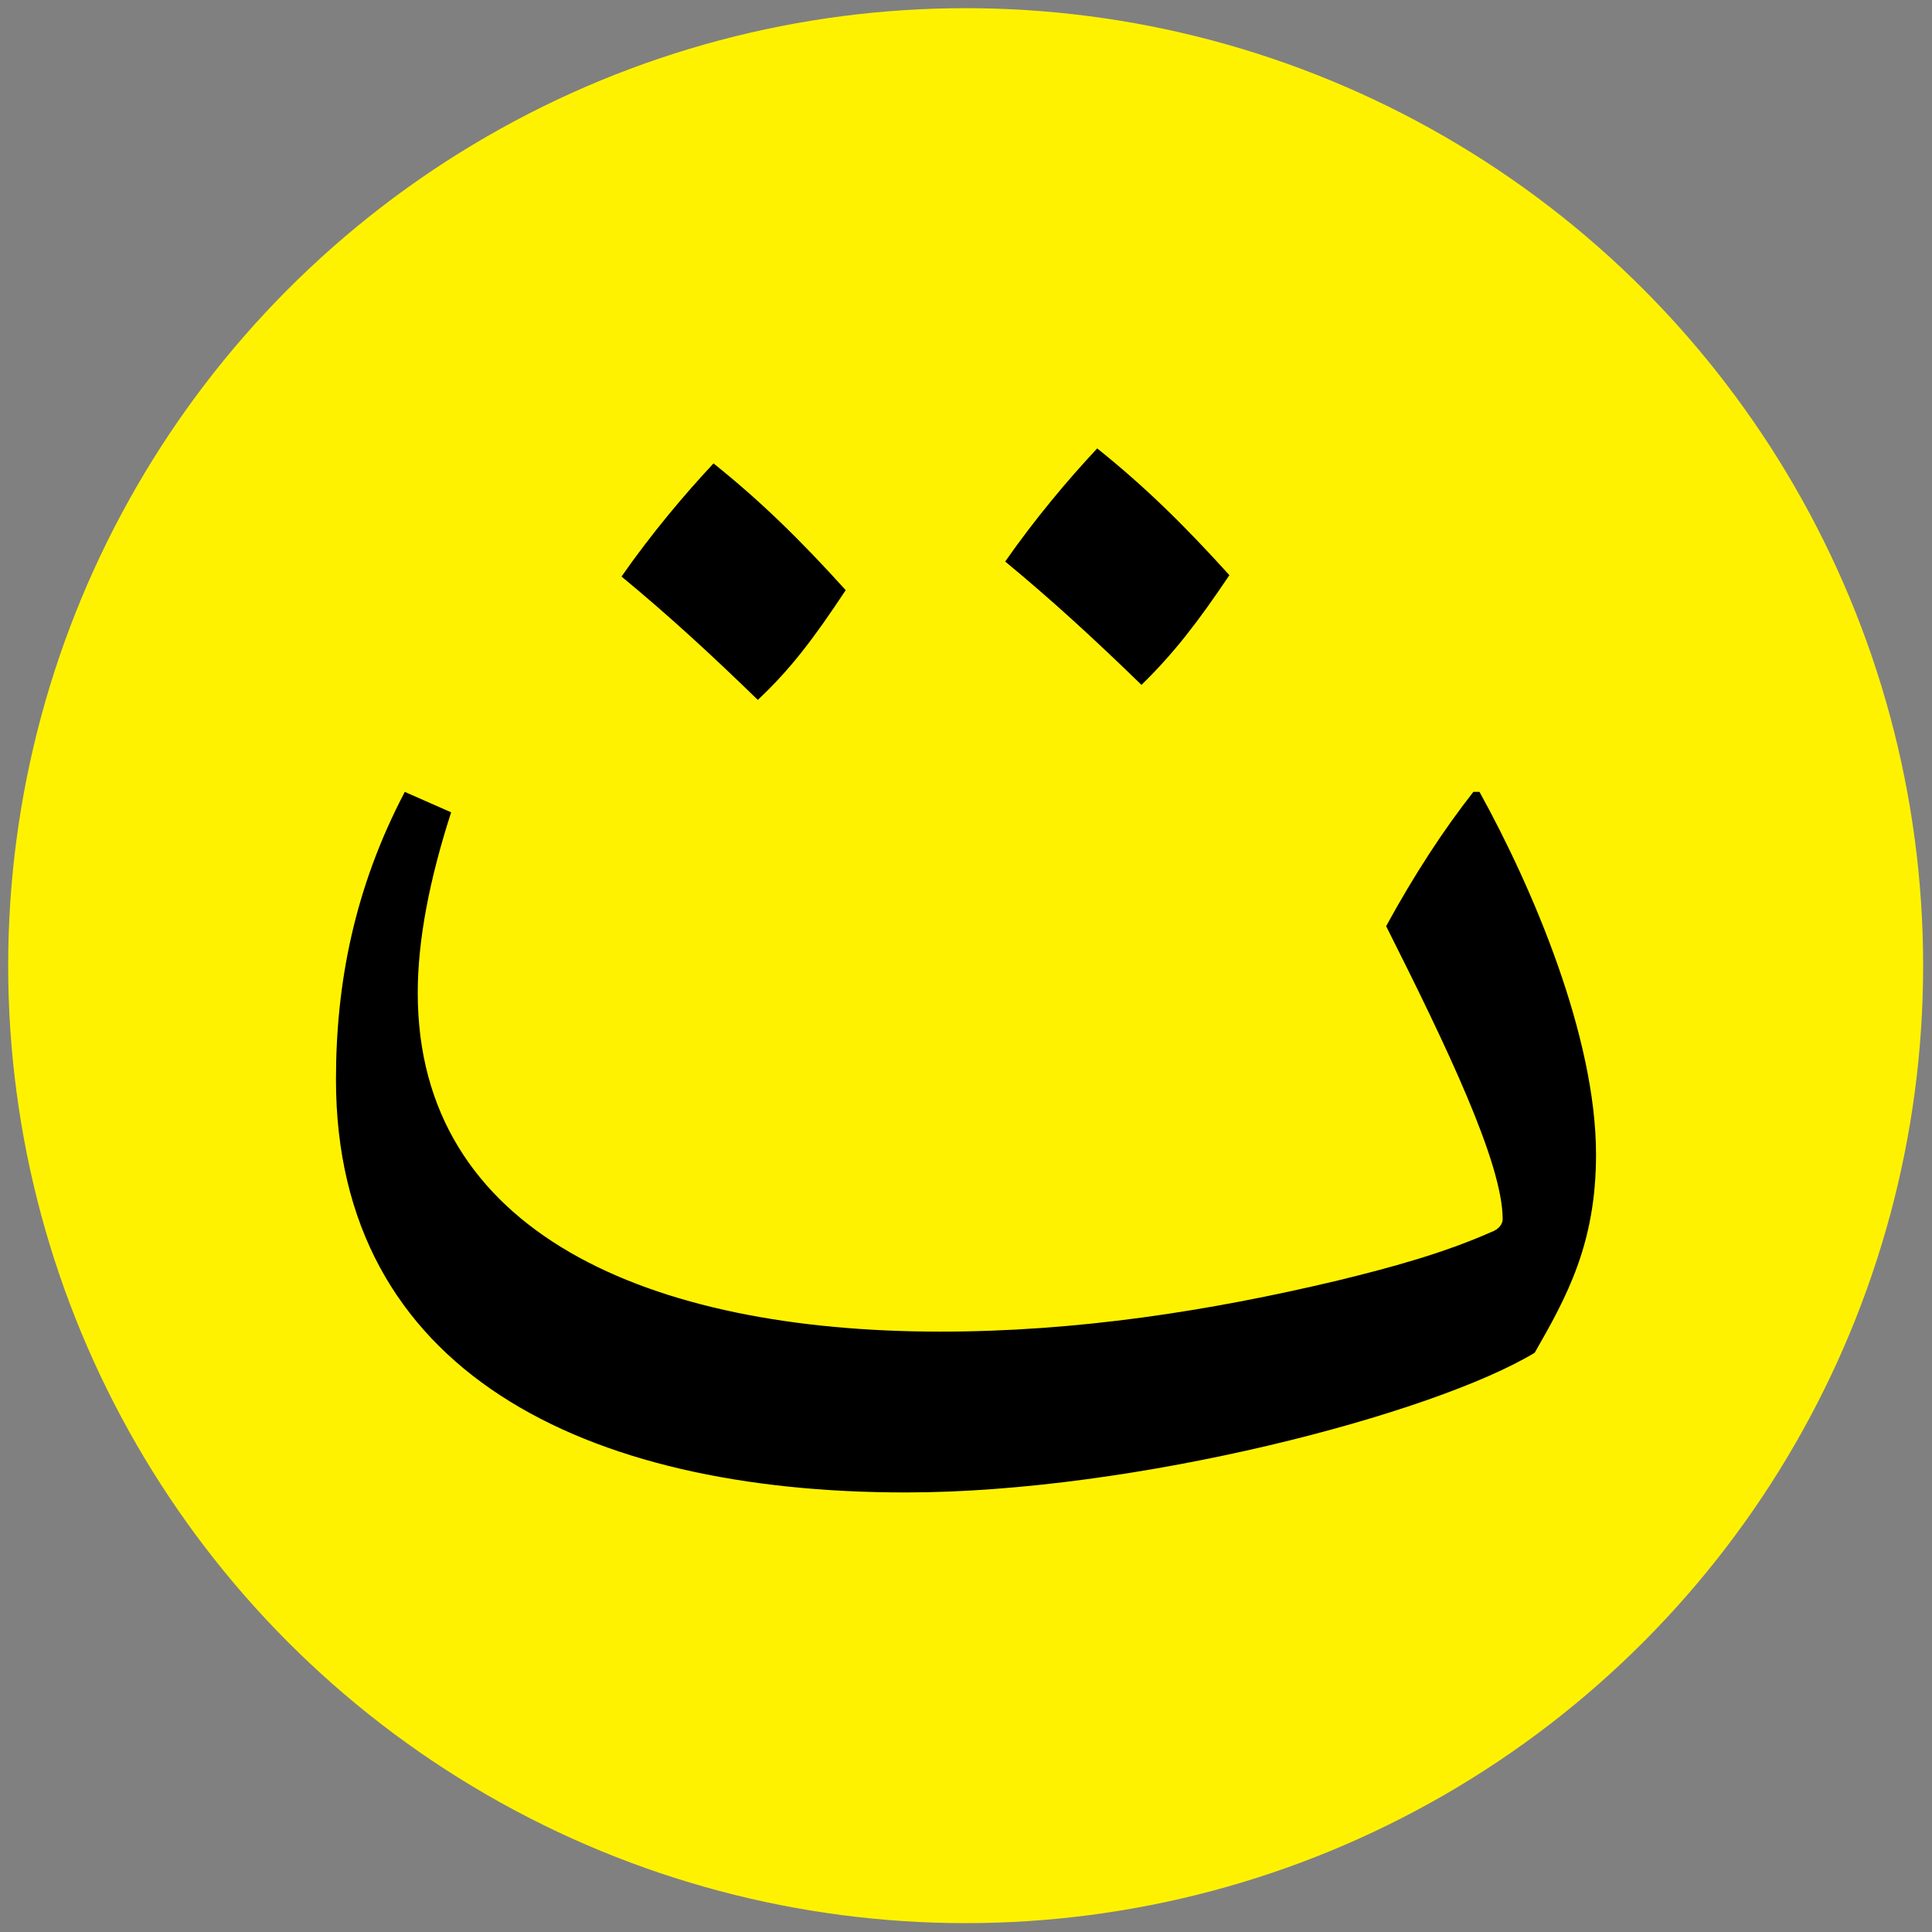 <?xml version="1.0" encoding="utf-8"?>
<!-- Generator: Adobe Illustrator 20.1.0, SVG Export Plug-In . SVG Version: 6.00 Build 0)  -->
<svg version="1.1" id="Layer_1" xmlns="http://www.w3.org/2000/svg" xmlns:xlink="http://www.w3.org/1999/xlink" x="0px" y="0px"
	 viewBox="0 0 283.5 283.5" style="enable-background:new 0 0 283.5 283.5;" xml:space="preserve">
<rect x="0" y="0" width="283.5" height="283.5" fill="#808080" stroke="none"/>
<style type="text/css">
	.st0{fill:#FFF200;}
</style>
<g>
	<circle class="st0" cx="141.7" cy="141.7" r="140.5"/>
	<g>
		<path d="M132.9,219c-47.2,0-83.6-17.8-83.6-60.6c0-14.1,2.7-28.1,10.1-42.2l6.8,3c-3.2,9.9-4.9,18.8-4.9,26.5
			c0,35.2,33.9,49.7,76.7,49.7c20,0,39.4-3,58.3-7.5c7.8-1.9,15.5-4,22.5-7.1c1.4-0.5,1.7-1.4,1.7-1.9c0-8.2-8.2-25.3-17.1-43
			c4.1-7.5,8.4-14.1,12.8-19.7h0.9c7.8,14.1,17.1,35.9,17.1,53.2c0,13.1-4.3,20.9-9,29.1C210.3,207.5,166.6,219,132.9,219z
			 M111.2,102.7c-7-6.8-13.1-12.4-20-18.1c4.4-6.3,9.2-12,13.5-16.6c7,5.6,12.8,11.3,19.4,18.6C119.4,93.7,116,98.2,111.2,102.7z
			 M167.5,100.5c-7-6.8-13.1-12.4-20-18.1c4.4-6.3,9.2-12,13.5-16.6c7,5.6,12.8,11.3,19.4,18.6C175.7,91.4,172.2,95.9,167.5,100.5z"
			/>
	</g>
</g>
</svg>
